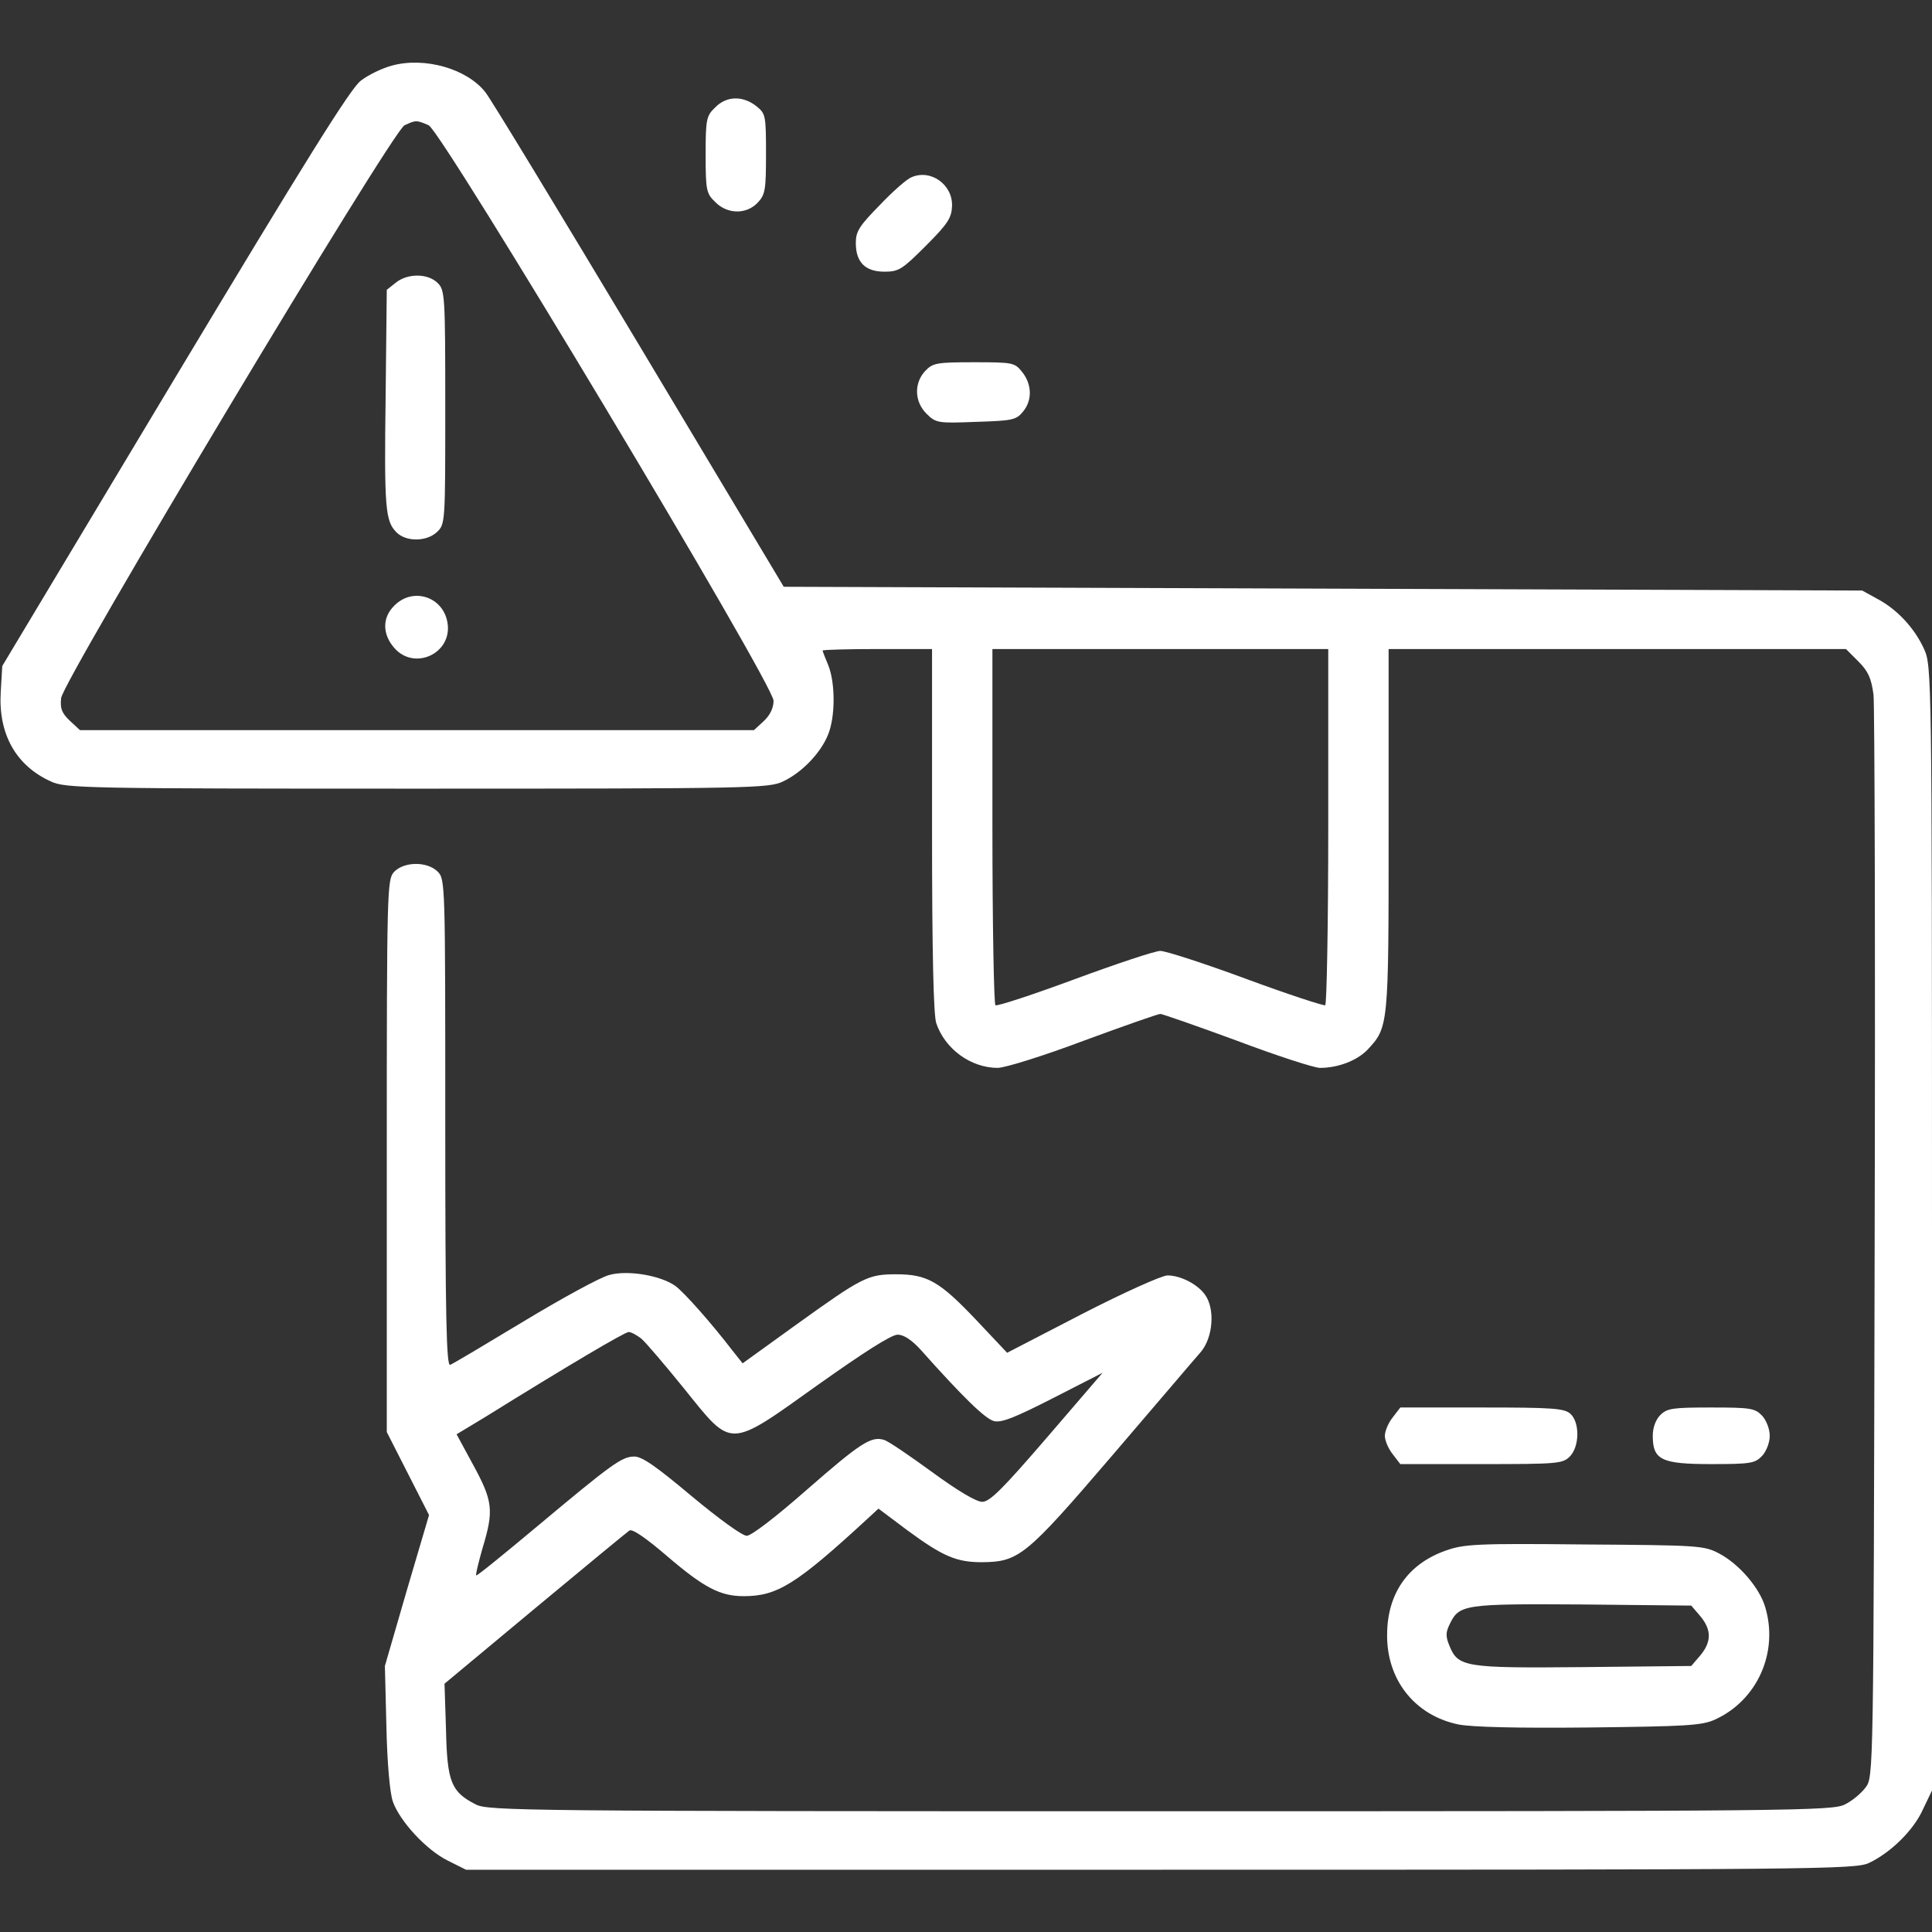 <?xml version="1.0" encoding="UTF-8" standalone="no"?>
<svg
   version="1.0"
   width="512pt"
   height="512pt"
   viewBox="0 0 512 512"
   preserveAspectRatio="xMidYMid meet"
   id="svg24"
   sodipodi:docname="defect.svg"
   inkscape:version="1.1.1 (3bf5ae0d25, 2021-09-20)"
   xmlns:inkscape="http://www.inkscape.org/namespaces/inkscape"
   xmlns:sodipodi="http://sodipodi.sourceforge.net/DTD/sodipodi-0.dtd"
   xmlns="http://www.w3.org/2000/svg"
   xmlns:svg="http://www.w3.org/2000/svg">
  <rect x="0" y="0" width="512" height="512" fill="#333333" stroke="none"/>
  <defs
     id="defs28" />
  <sodipodi:namedview
     id="namedview26"
     pagecolor="#ffffff"
     bordercolor="#666666"
     borderopacity="1.0"
     inkscape:pageshadow="2"
     inkscape:pageopacity="0.0"
     inkscape:pagecheckerboard="true"
     inkscape:document-units="pt"
     showgrid="false"
     inkscape:zoom="1.2670898"
     inkscape:cx="340.93873"
     inkscape:cy="341.33333"
     inkscape:window-width="1920"
     inkscape:window-height="1048"
     inkscape:window-x="0"
     inkscape:window-y="32"
     inkscape:window-maximized="1"
     inkscape:current-layer="svg24" />
  <g
     transform="translate(0,512) scale(0.1,-0.1)"
     fill="#000000"
     stroke="none"
     id="g22"
     style="fill:#ffffff">
    <path
       d="M1038 4946 c-26 -7 -63 -25 -82 -40 -27 -20 -150 -218 -493 -789 l-457 -762 -4 -68 c-7 -112 40 -196 133 -238 38 -18 91 -19 970 -19 885 0 932 1 970 19 49 23 99 74 119 123 20 47 20 138 1 185 -8 19 -15 37 -15 39 0 2 65 4 145 4 l145 0 0 -479 c0 -330 4 -489 11 -512 23 -69 92 -119 163 -119 19 0 122 32 228 72 106 39 197 71 203 71 5 0 97 -32 203 -71 106 -40 205 -72 220 -72 48 0 97 19 125 47 57 61 57 60 57 583 l0 480 606 0 606 0 33 -33 c26 -26 34 -44 40 -88 3 -29 5 -687 3 -1461 -3 -1405 -3 -1407 -24 -1435 -11 -15 -36 -36 -55 -45 -32 -17 -139 -18 -1814 -18 -1675 0 -1782 1 -1814 18 -65 33 -76 59 -79 197 l-4 123 239 199 c131 109 244 202 251 207 8 5 44 -20 100 -68 98 -84 141 -106 203 -106 89 0 139 31 330 207 l27 25 76 -57 c95 -70 131 -85 198 -85 98 1 116 15 344 281 115 134 221 259 237 277 32 39 37 113 11 150 -19 28 -65 52 -100 52 -15 0 -117 -46 -226 -102 l-199 -103 -82 87 c-97 102 -129 121 -212 121 -75 0 -89 -7 -267 -135 l-140 -101 -27 34 c-56 73 -127 153 -151 171 -39 28 -127 43 -176 29 -23 -6 -124 -61 -225 -122 -101 -61 -190 -114 -196 -116 -10 -4 -13 128 -13 641 0 633 0 646 -20 666 -28 28 -90 27 -116 -1 -18 -20 -19 -47 -19 -753 l0 -731 56 -110 56 -110 -59 -200 -58 -200 4 -160 c2 -95 9 -176 17 -199 18 -52 89 -129 146 -157 l48 -24 1840 0 c1741 0 1842 1 1878 18 57 27 118 86 143 142 l24 50 0 1490 c0 1477 -1 1490 -21 1535 -25 55 -71 105 -124 133 l-40 22 -1429 5 -1429 5 -383 640 c-211 352 -394 654 -408 671 -49 62 -161 94 -248 70z m98 -158 c36 -17 914 -1481 914 -1525 0 -19 -9 -38 -26 -54 l-26 -24 -893 0 -893 0 -27 25 c-21 20 -26 32 -23 60 5 47 877 1502 910 1518 30 14 32 14 64 0z m2384 -1857 c0 -259 -4 -472 -8 -475 -4 -2 -99 29 -210 70 -111 41 -213 74 -227 74 -14 0 -116 -34 -227 -75 -111 -41 -205 -72 -210 -69 -4 3 -8 216 -8 475 l0 469 445 0 445 0 0 -469z m-1821 -1358 c12 -10 63 -70 114 -133 129 -160 115 -161 356 11 120 85 193 132 210 132 16 0 37 -14 60 -39 114 -128 172 -184 195 -190 20 -5 55 9 157 61 l131 67 -147 -171 c-118 -137 -152 -171 -172 -171 -16 0 -66 30 -133 79 -59 43 -116 82 -127 85 -34 11 -63 -8 -206 -133 -82 -72 -146 -121 -158 -121 -12 0 -74 45 -146 105 -93 78 -131 105 -152 105 -33 0 -59 -19 -261 -188 -85 -71 -156 -129 -158 -127 -2 2 6 34 17 73 30 99 27 124 -24 218 l-45 83 73 44 c227 141 373 227 383 227 7 0 21 -8 33 -17z"
       id="path4"
       style="fill:#ffffff" />
    <path
       d="M1049 4371 l-24 -19 -3 -279 c-4 -301 -1 -334 29 -364 25 -25 79 -25 107 1 22 21 22 25 22 330 0 297 -1 311 -20 330 -26 26 -80 26 -111 1z"
       id="path6"
       style="fill:#ffffff" />
    <path
       d="M1045 3515 c-32 -31 -32 -75 -1 -111 53 -63 155 -16 142 65 -11 70 -92 96 -141 46z"
       id="path8"
       style="fill:#ffffff" />
    <path
       d="M1895 4835 c-23 -22 -25 -31 -25 -125 0 -94 2 -103 25 -125 32 -33 83 -34 113 -2 20 21 22 34 22 129 0 103 -1 107 -26 127 -36 28 -79 27 -109 -4z"
       id="path10"
       style="fill:#ffffff" />
    <path
       d="M2415 4650 c-11 -4 -49 -37 -83 -73 -55 -56 -64 -70 -64 -101 0 -51 25 -76 76 -76 38 0 47 6 110 69 58 58 68 74 69 105 2 57 -57 99 -108 76z"
       id="path12"
       style="fill:#ffffff" />
    <path
       d="M2452 4137 c-30 -32 -29 -81 3 -113 25 -25 30 -26 131 -22 97 3 107 5 125 27 25 30 24 72 -2 105 -20 25 -24 26 -128 26 -99 0 -109 -2 -129 -23z"
       id="path14"
       style="fill:#ffffff" />
    <path
       d="M3691 1364 c-12 -15 -21 -37 -21 -49 0 -12 9 -34 21 -49 l20 -26 215 0 c201 0 215 1 234 20 26 26 27 90 2 113 -16 15 -48 17 -235 17 l-216 0 -20 -26z"
       id="path16"
       style="fill:#ffffff" />
    <path
       d="M4400 1370 c-12 -12 -20 -33 -20 -55 0 -64 23 -75 155 -75 105 0 116 2 135 22 11 12 20 35 20 53 0 18 -9 41 -20 53 -19 20 -30 22 -135 22 -102 0 -117 -2 -135 -20z"
       id="path18"
       style="fill:#ffffff" />
    <path
       d="M3832 1011 c-100 -35 -155 -113 -156 -221 -2 -121 73 -216 189 -240 36 -7 154 -10 347 -8 256 3 298 5 333 21 112 51 169 178 133 298 -15 51 -69 114 -122 142 -40 21 -52 22 -356 24 -286 3 -320 1 -368 -16z m674 -174 c30 -36 30 -68 0 -104 l-24 -28 -286 -3 c-315 -3 -332 0 -355 57 -10 24 -10 35 1 57 25 52 38 54 351 52 l289 -3 24 -28z"
       id="path20"
       style="fill:#ffffff" />
  </g>
</svg>
